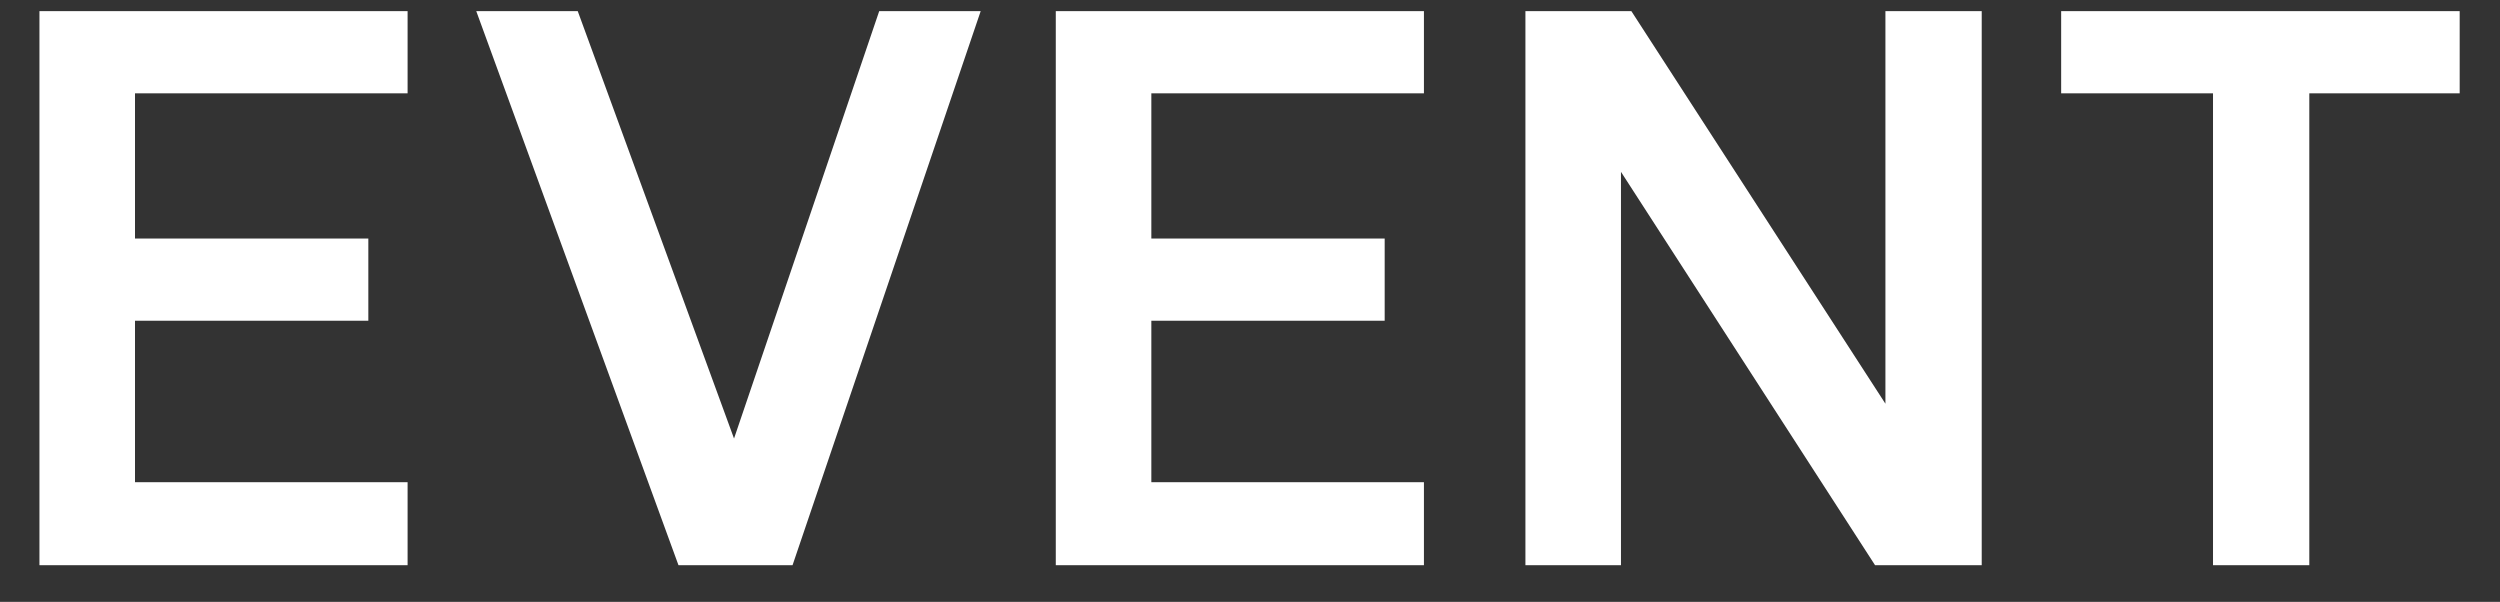 <svg width="54" height="13" viewBox="0 0 54 13" fill="none" xmlns="http://www.w3.org/2000/svg">
<rect x="0" y="0" width="54" height="13" fill="#333333" stroke="none"/>
<path d="M8.804 0.24V2.016H2.916V5.152H7.956V6.928H2.916V10.416H8.804V12.208H0.852V0.24H8.804ZM21.183 0.24L17.119 12.208H14.655L10.287 0.24H12.479L15.855 9.472L18.991 0.24H21.183ZM30.757 0.24V2.016H24.869V5.152H29.909V6.928H24.869V10.416H30.757V12.208H22.805V0.24H30.757ZM42.805 0.24V12.208H40.501L35.013 3.712V12.208H32.949V0.24H35.237L40.725 8.72V0.24H42.805ZM53.129 0.24V2.016H49.881V12.208H47.801V2.016H44.521V0.24H53.129Z" fill="white"/>
</svg>
